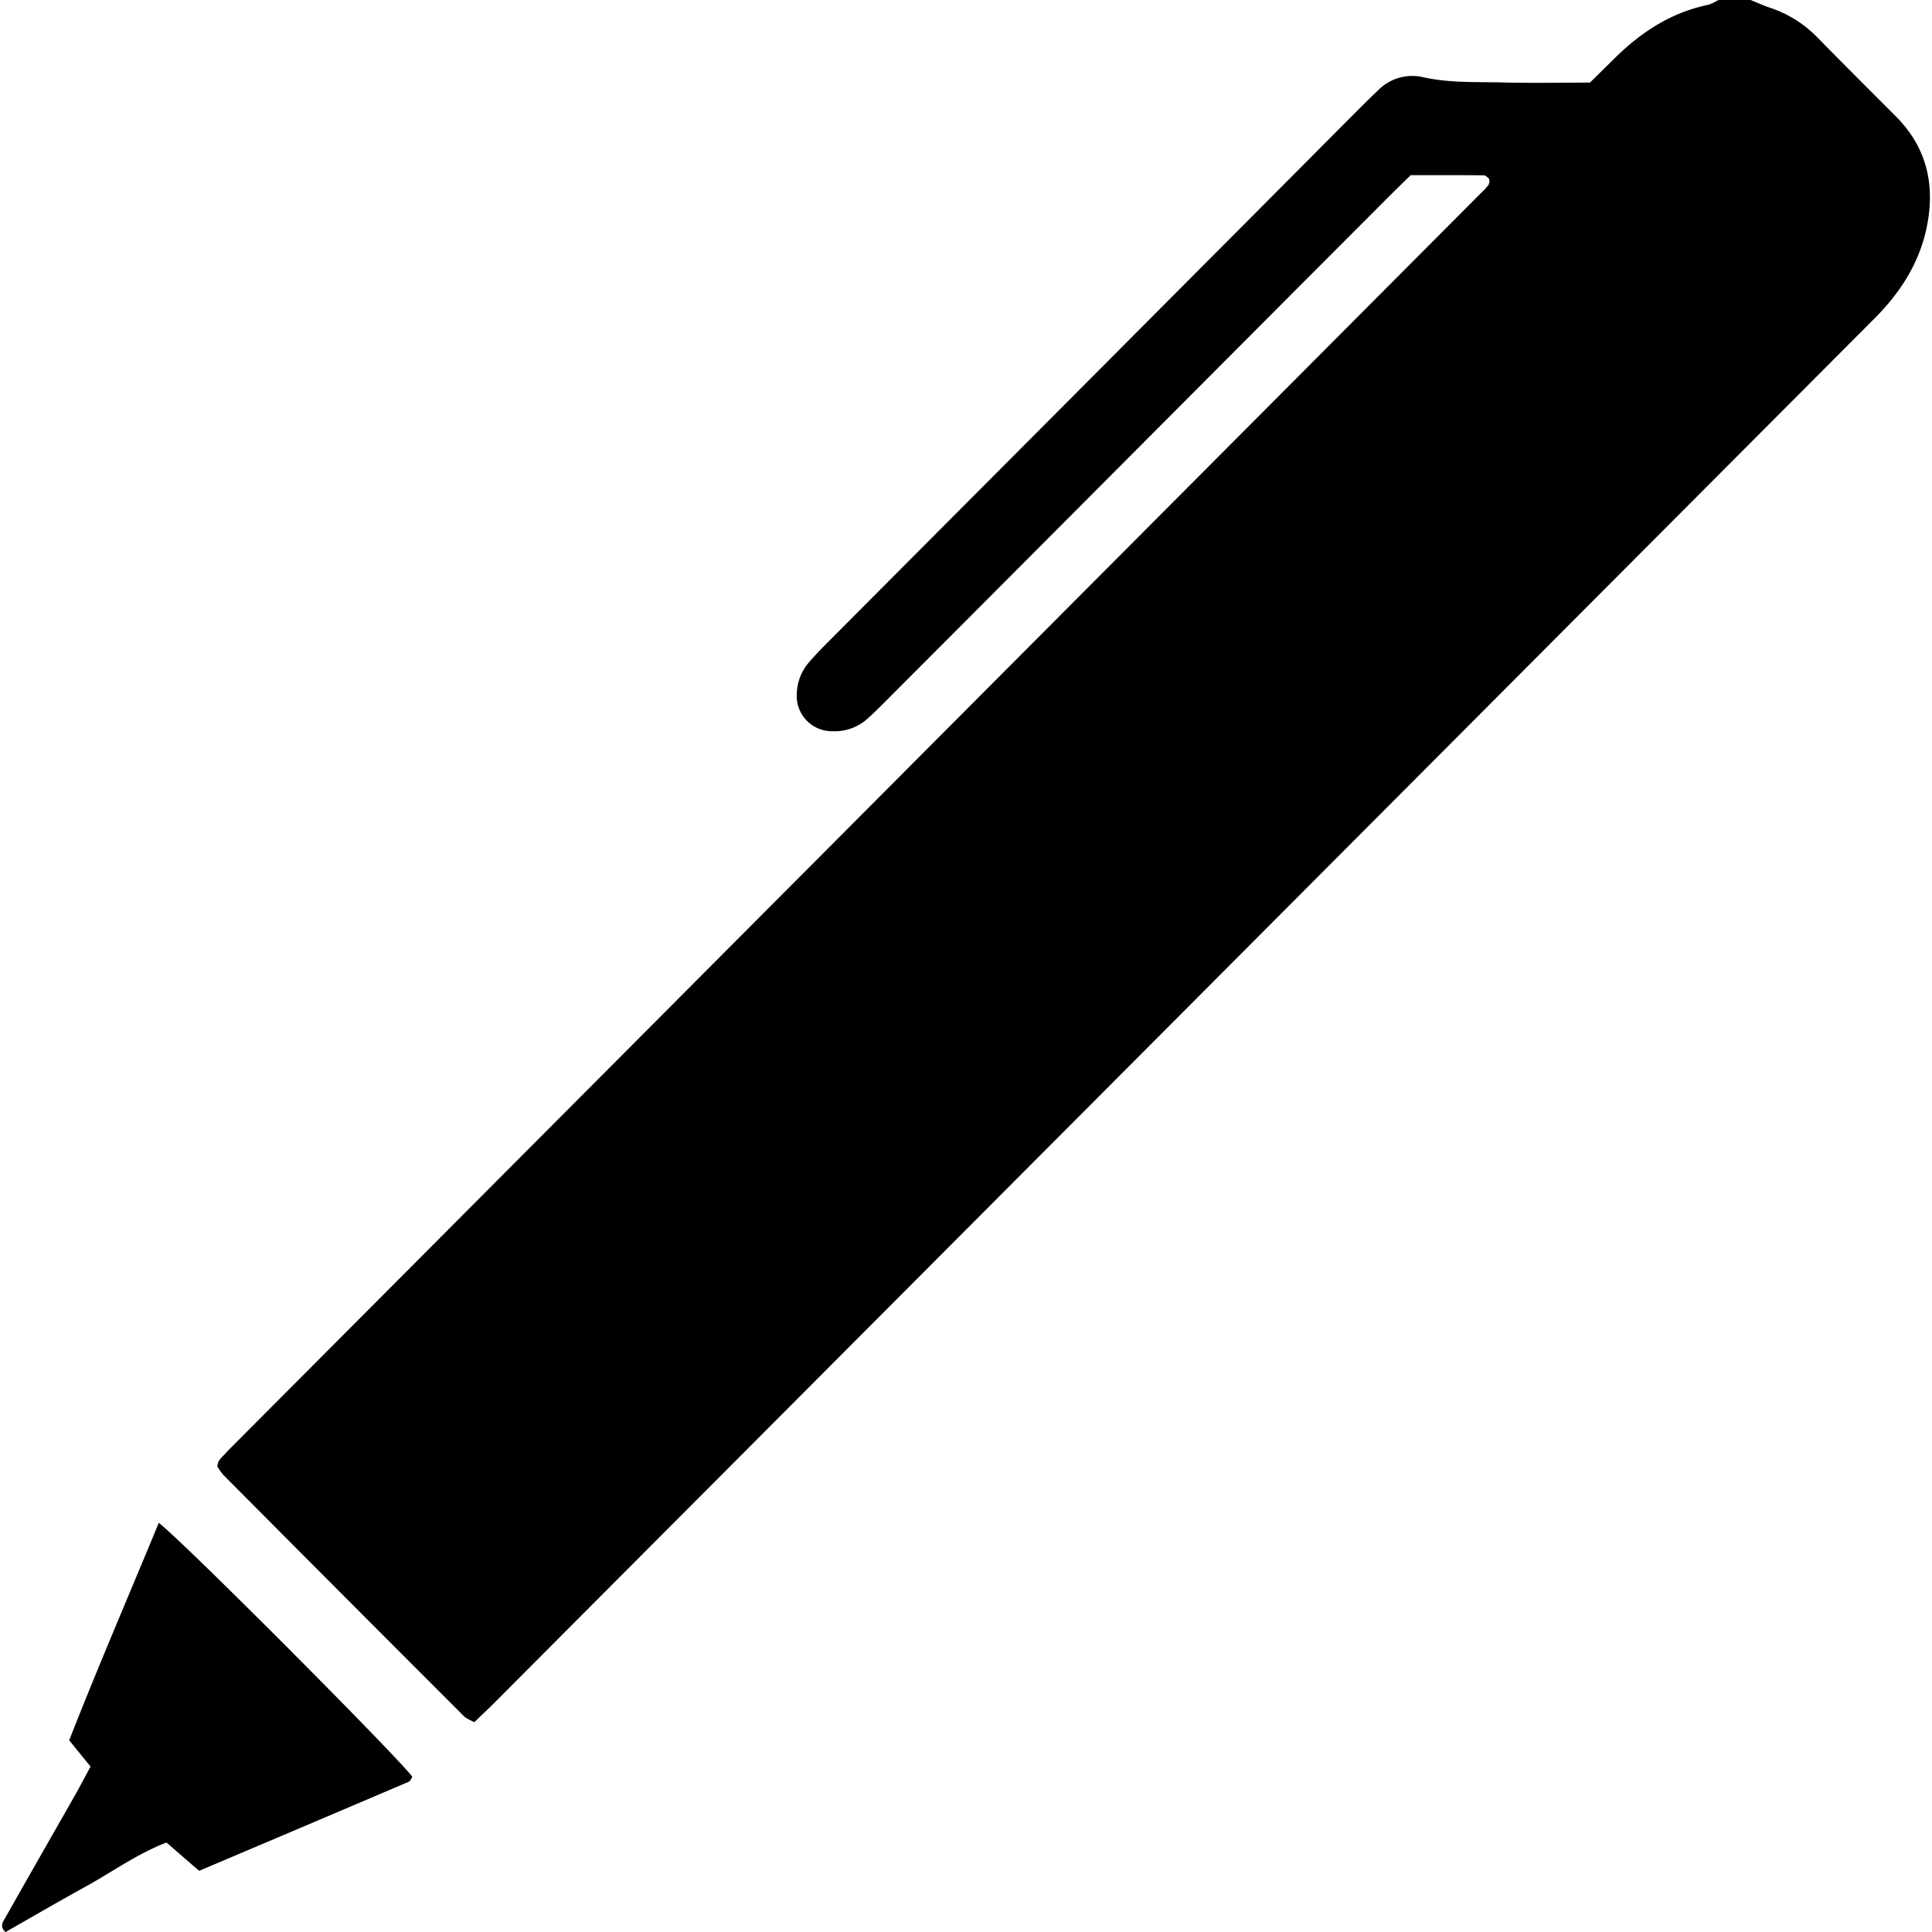 <svg xmlns="http://www.w3.org/2000/svg" width="64" height="64" viewBox="0 0 24.366 24.419"><g fill-rule="evenodd" clip-rule="evenodd"><path d="M22.1 0c.075.03.147.064.223.09.235.076.44.2.614.376.33.337.665.67.998 1.004.397.398.502.878.388 1.415-.096.45-.337.82-.657 1.14l-1.8 1.805L6.24 21.504c-.084.085-.172.167-.272.264-.05-.028-.1-.045-.134-.08-1.01-1.01-2.02-2.022-3.028-3.036-.036-.037-.063-.083-.086-.116.006-.03.007-.043.012-.055a.148.148 0 0 1 .02-.033.746.746 0 0 1 .054-.06l.056-.06L18.71 2.422c.01-.01.02-.018.028-.028.01-.01.02-.02.027-.03s.02-.02.024-.032.01-.026.01-.04c0-.01-.004-.024-.007-.036-.02-.014-.04-.04-.062-.04-.295-.003-.59-.002-.926-.002-.1.097-.224.218-.347.342C15.38 4.636 13.307 6.72 11.23 8.8c-.096.096-.19.192-.29.282a.62.62 0 0 1-.446.16.445.445 0 0 1-.45-.468.634.634 0 0 1 .157-.406c.08-.093.166-.18.25-.265 2.237-2.246 4.475-4.49 6.71-6.737.077-.076.153-.152.232-.226a.604.604 0 0 1 .56-.166c.333.076.67.06 1.006.068.363.01.727.002 1.11.002l.307-.302c.332-.33.708-.578 1.173-.678.053-.01.1-.042.148-.064h.405zM1.98 19.247c.345.27 3.023 2.962 3.205 3.21-.015.022-.024.054-.045.063-.88.375-1.757.748-2.65 1.126l-.412-.358c-.366.14-.683.37-1.02.556-.342.188-.68.385-1.015.576-.08-.074-.03-.133 0-.186.292-.516.586-1.03.88-1.546.065-.116.127-.235.195-.36l-.27-.332c.358-.914.747-1.815 1.133-2.75z"/></g></svg>